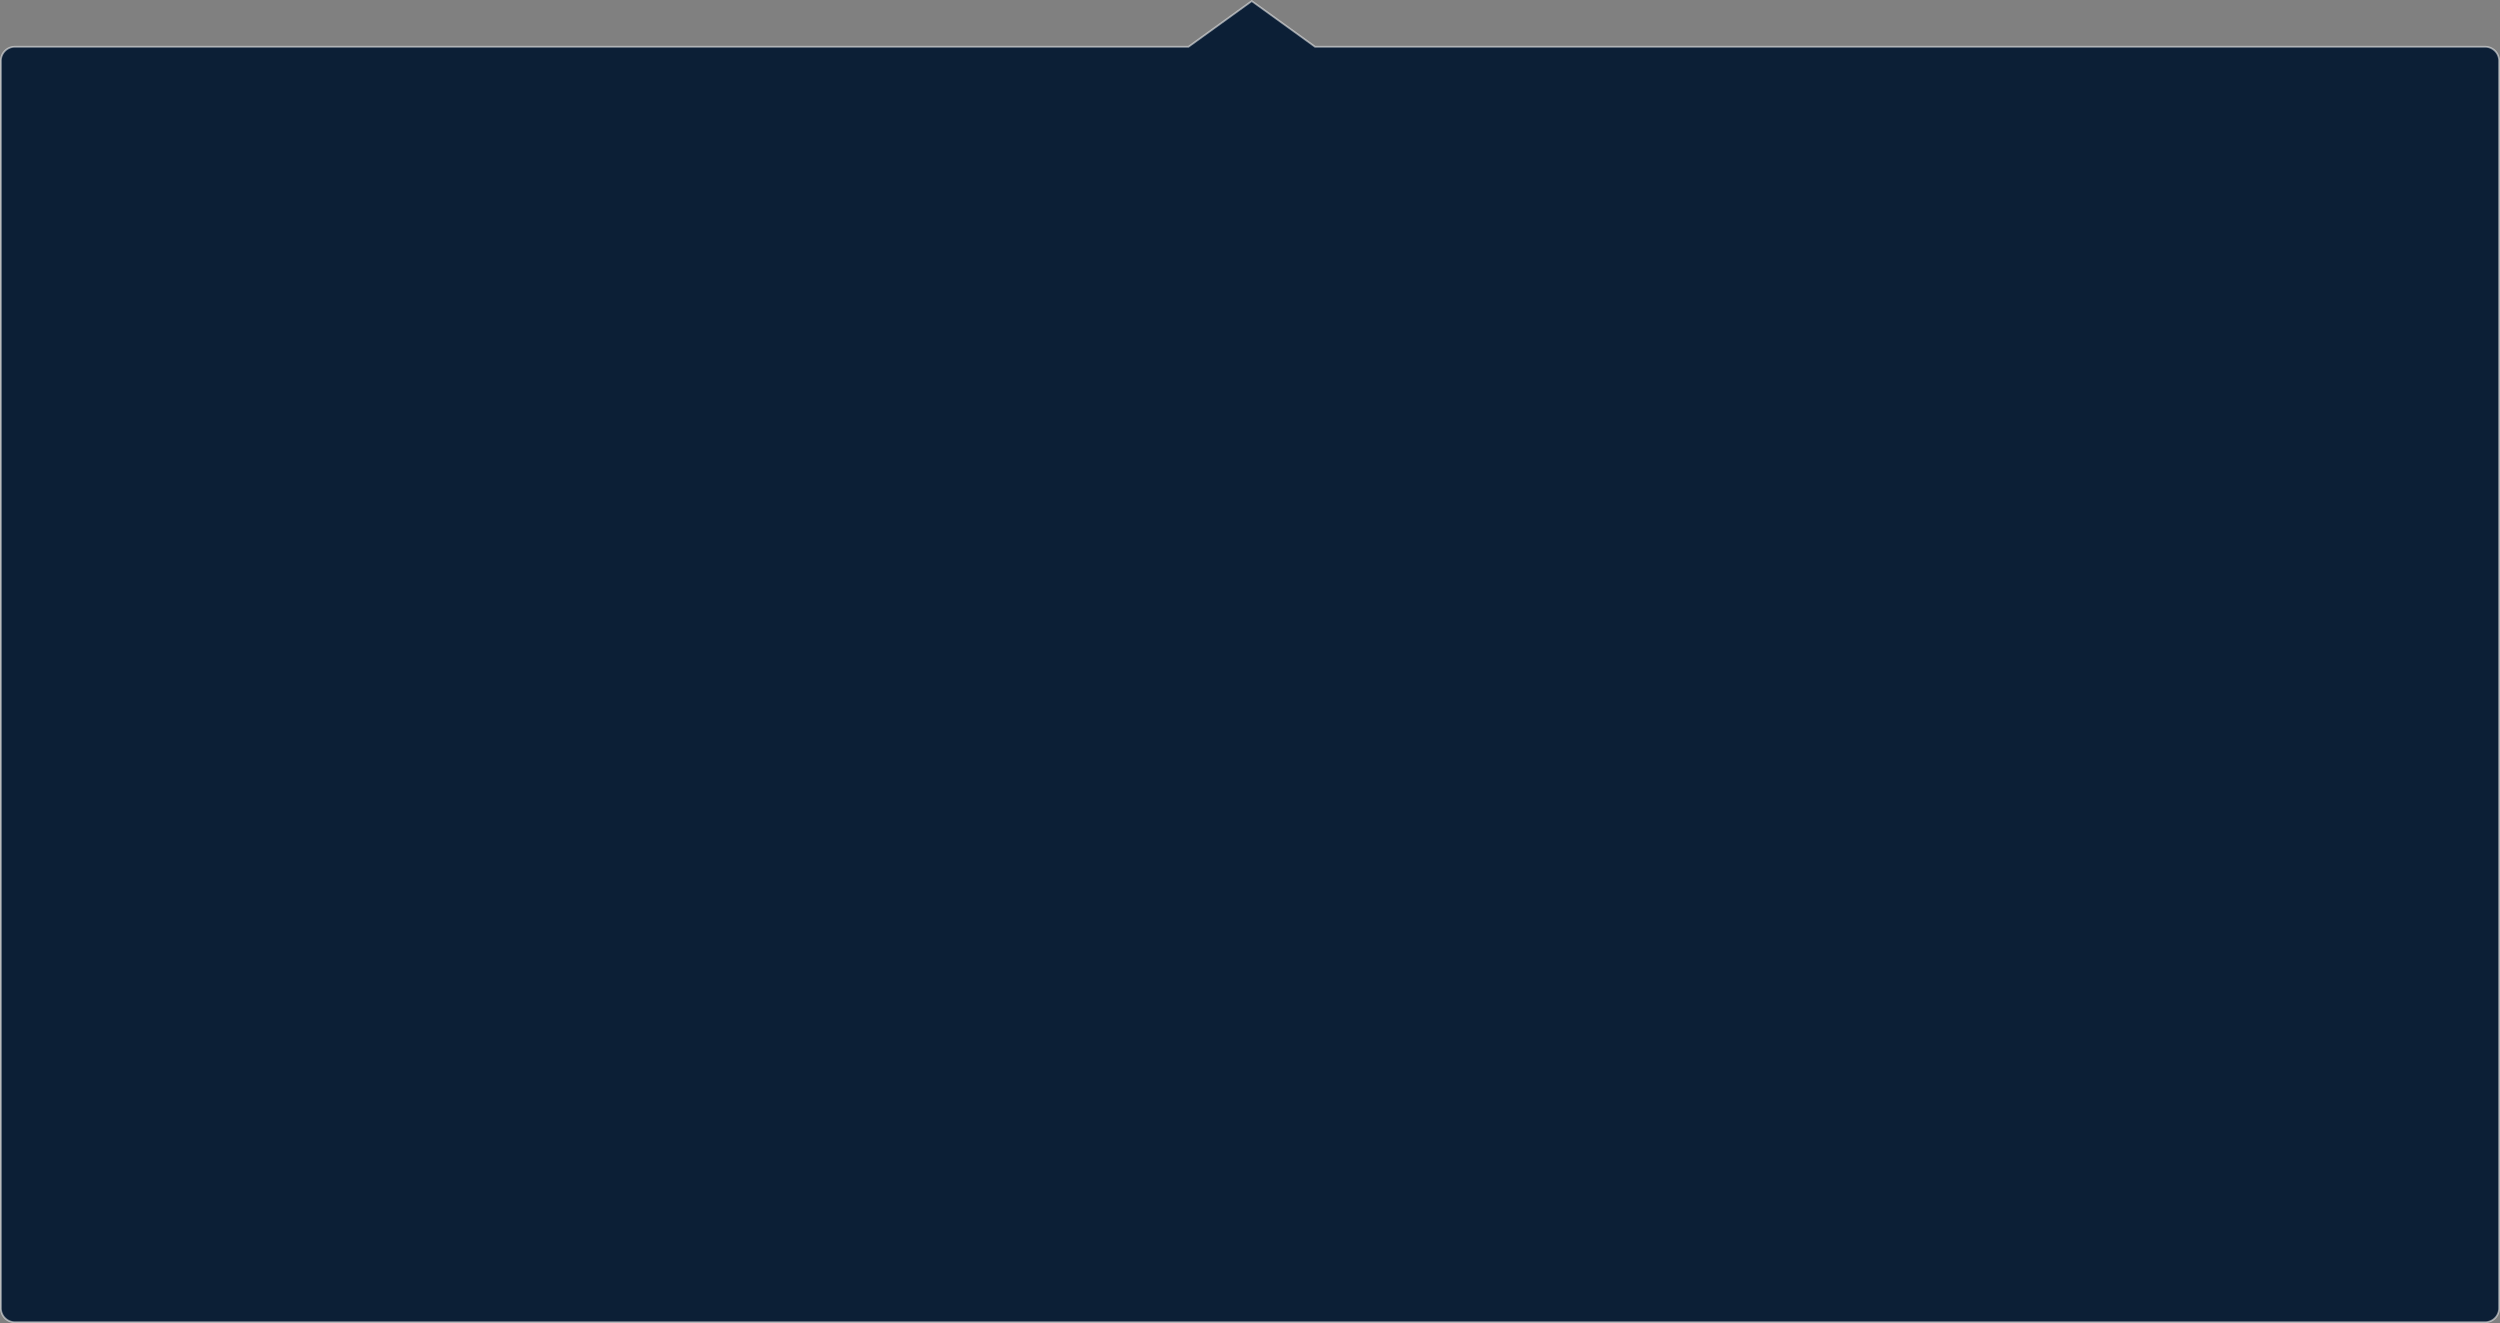 <svg xmlns="http://www.w3.org/2000/svg" width="711.5" height="376.559" viewBox="0 0 711.5 376.559">
  <rect x="0" y="0" width="711.5" height="376.559" fill="#808080" stroke="none"/>
  <path id="Combined_Shape" data-name="Combined Shape" d="M4,376a4,4,0,0,1-4-4V17a4,4,0,0,1,4-4H338L356,0l18,13H707a4,4,0,0,1,4,4V372a4,4,0,0,1-4,4Z" transform="translate(0.25 0.308)" fill="#0c1f36" stroke="rgba(240,240,240,0.57)" stroke-miterlimit="10" stroke-width="0.5"/>
</svg>
